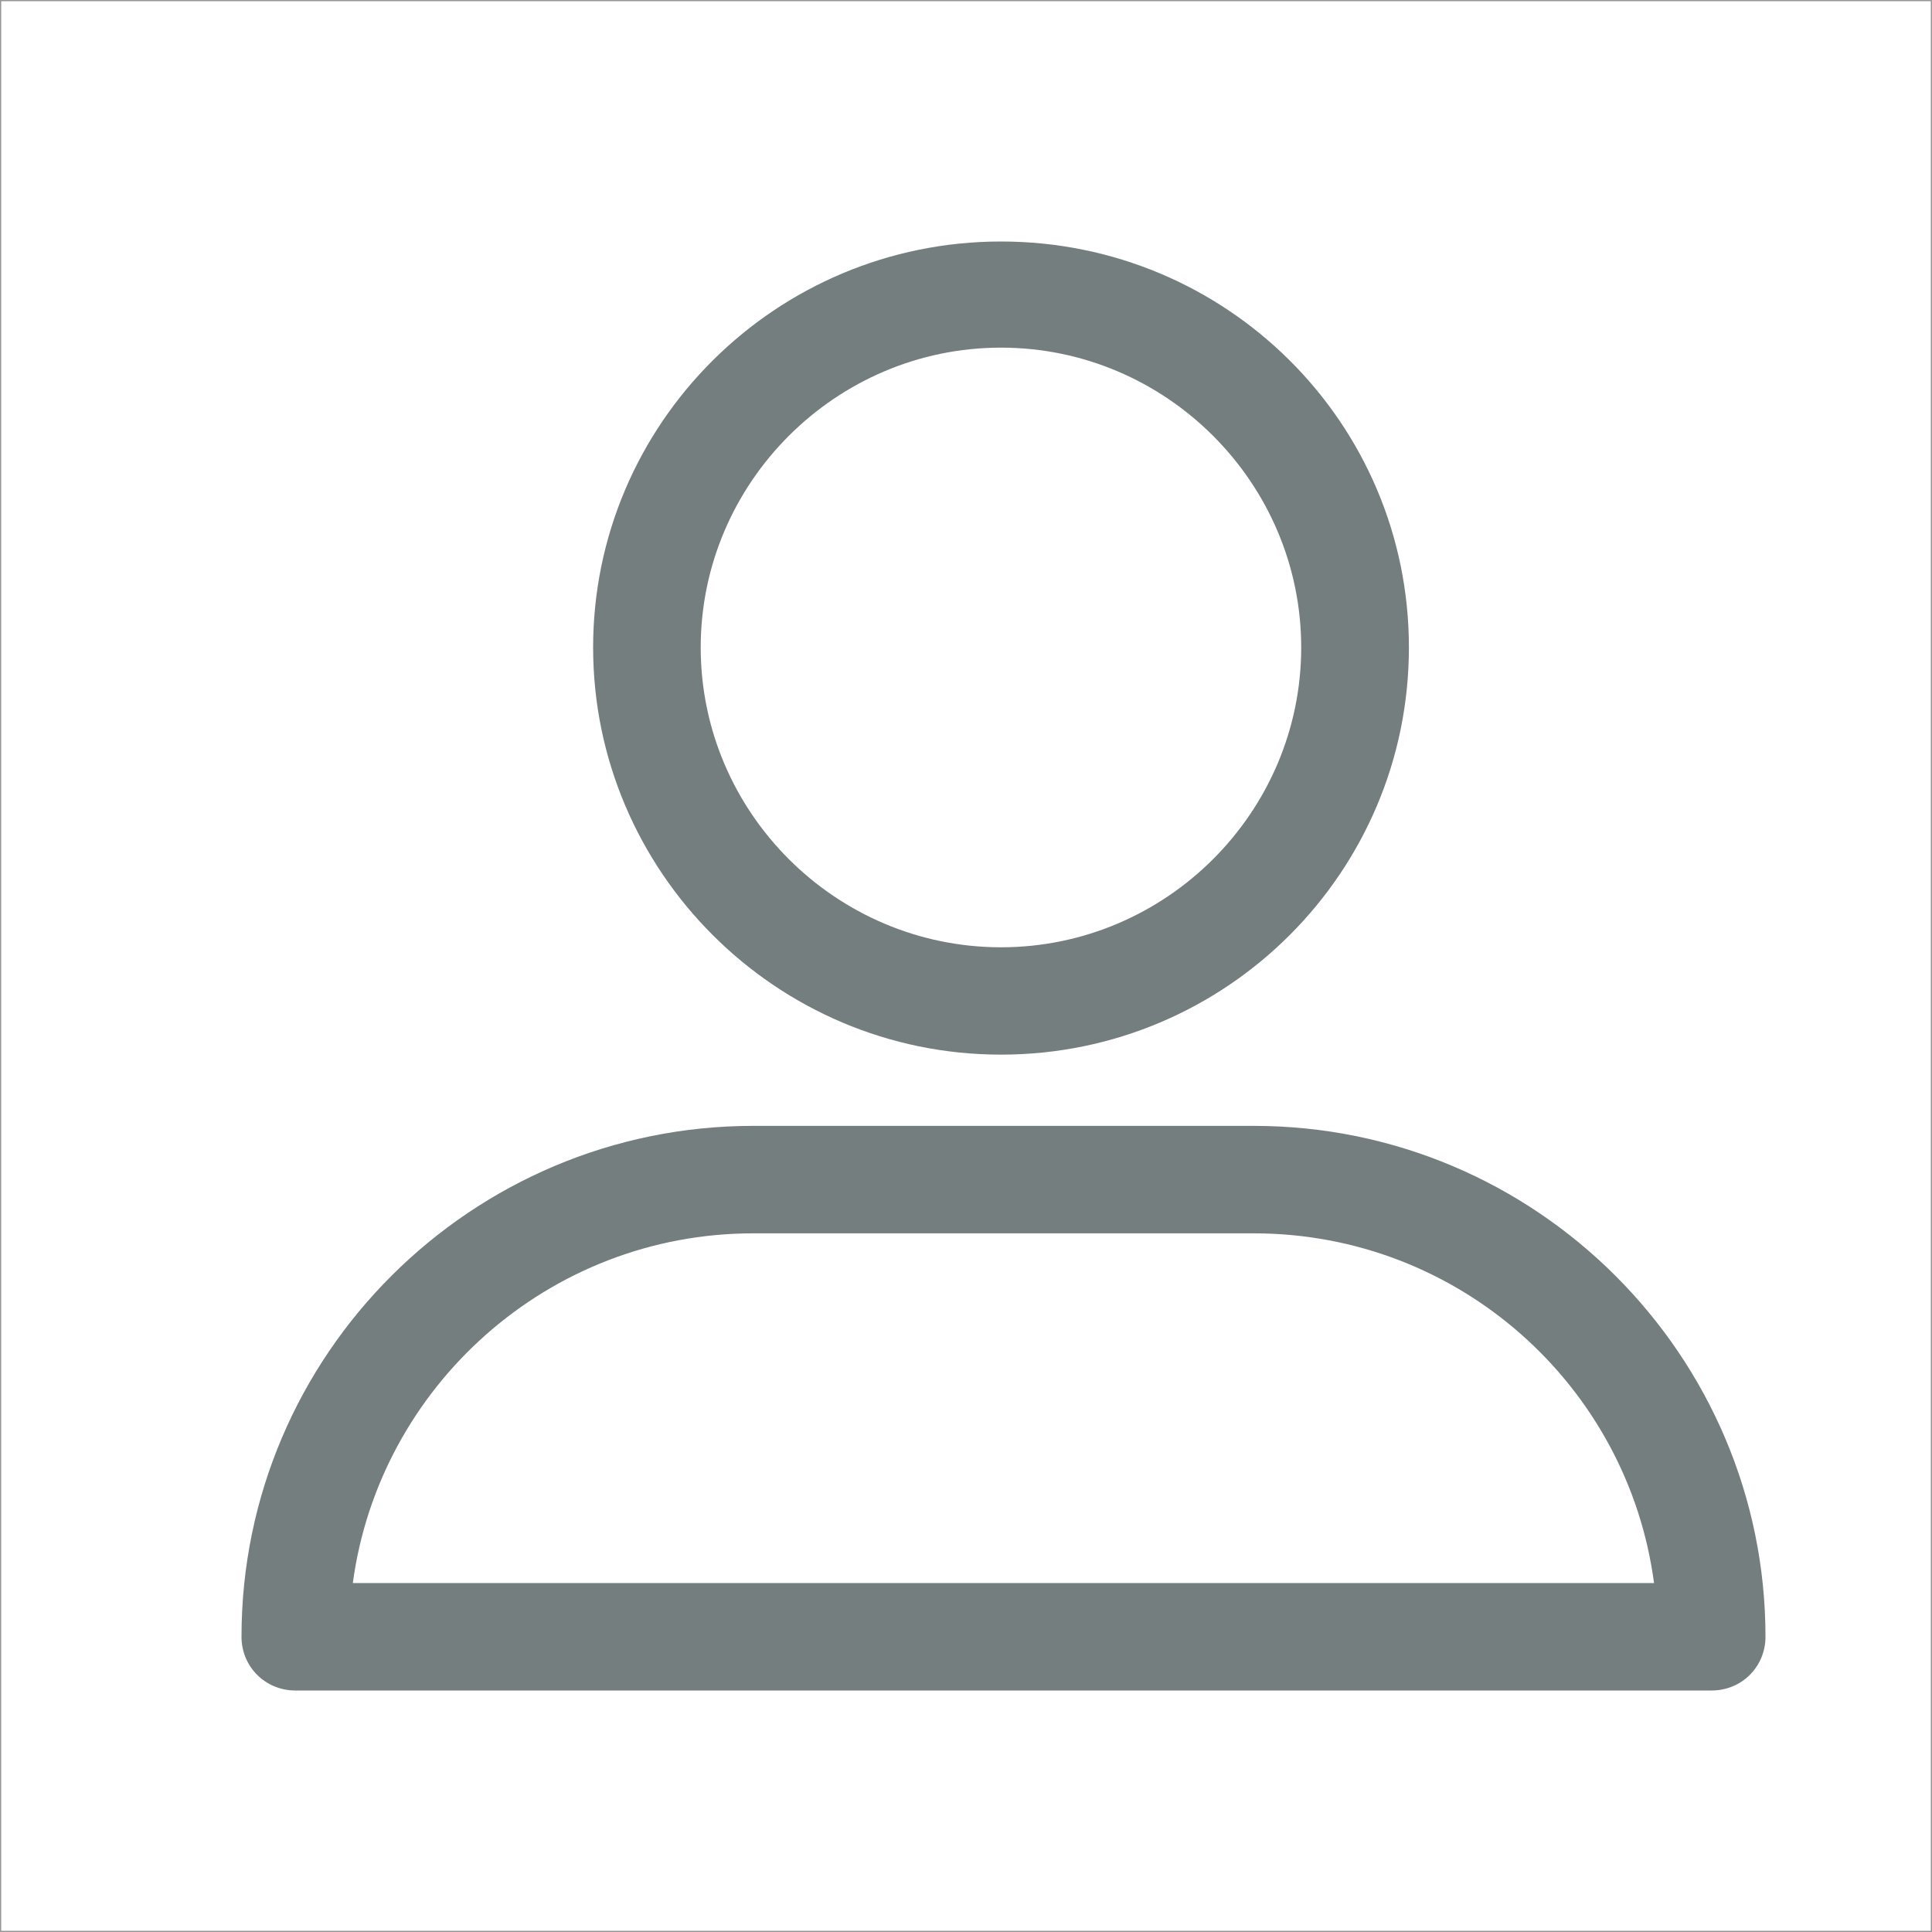 <?xml version="1.0" encoding="UTF-8"?>
<svg width="16px" height="16px" viewBox="0 0 16 16" version="1.1" xmlns="http://www.w3.org/2000/svg" xmlns:xlink="http://www.w3.org/1999/xlink">
    <!-- Generator: Sketch 46.2 (44496) - http://www.bohemiancoding.com/sketch -->
    <title>Contact@1x</title>
    <desc>Created with Sketch.</desc>
    <defs></defs>
    <g id="Assets" stroke="none" stroke-width="1" fill="none" fill-rule="evenodd">
        <g id="Assets-Where-Section" transform="translate(-840, -70)">
            <g id="Contact" transform="translate(840, 70)">
                <path d="M8.29,8.734 C10.155,8.734 11.668,7.224 11.668,5.362 C11.668,3.5 10.155,2 8.29,2 C6.424,2 4.912,3.51 4.912,5.362 C4.912,7.214 6.424,8.734 8.29,8.734 L8.29,8.734 Z M8.29,2.879 C9.657,2.879 10.776,3.997 10.776,5.362 C10.776,6.728 9.657,7.845 8.29,7.845 C6.922,7.845 5.803,6.728 5.803,5.362 C5.803,3.997 6.922,2.879 8.29,2.879 Z M2.446,14 L2.446,14 C2.197,14 2,13.803 2,13.555 C2,11.217 3.907,9.324 6.238,9.324 L10.383,9.324 C12.724,9.324 14.621,11.228 14.621,13.555 C14.621,13.803 14.424,14 14.175,14 L2.446,14 Z M6.238,10.214 C4.539,10.214 3.14,11.486 2.922,13.11 L13.698,13.11 C13.481,11.476 12.082,10.214 10.383,10.214 L6.238,10.214 Z" id="profile" fill="#757E7F"></path>
                <rect id="bounds" stroke="#979797" stroke-width="0.01" x="0.005" y="0.005" width="15.99" height="15.99"></rect>
            </g>
        </g>
    </g>
</svg>